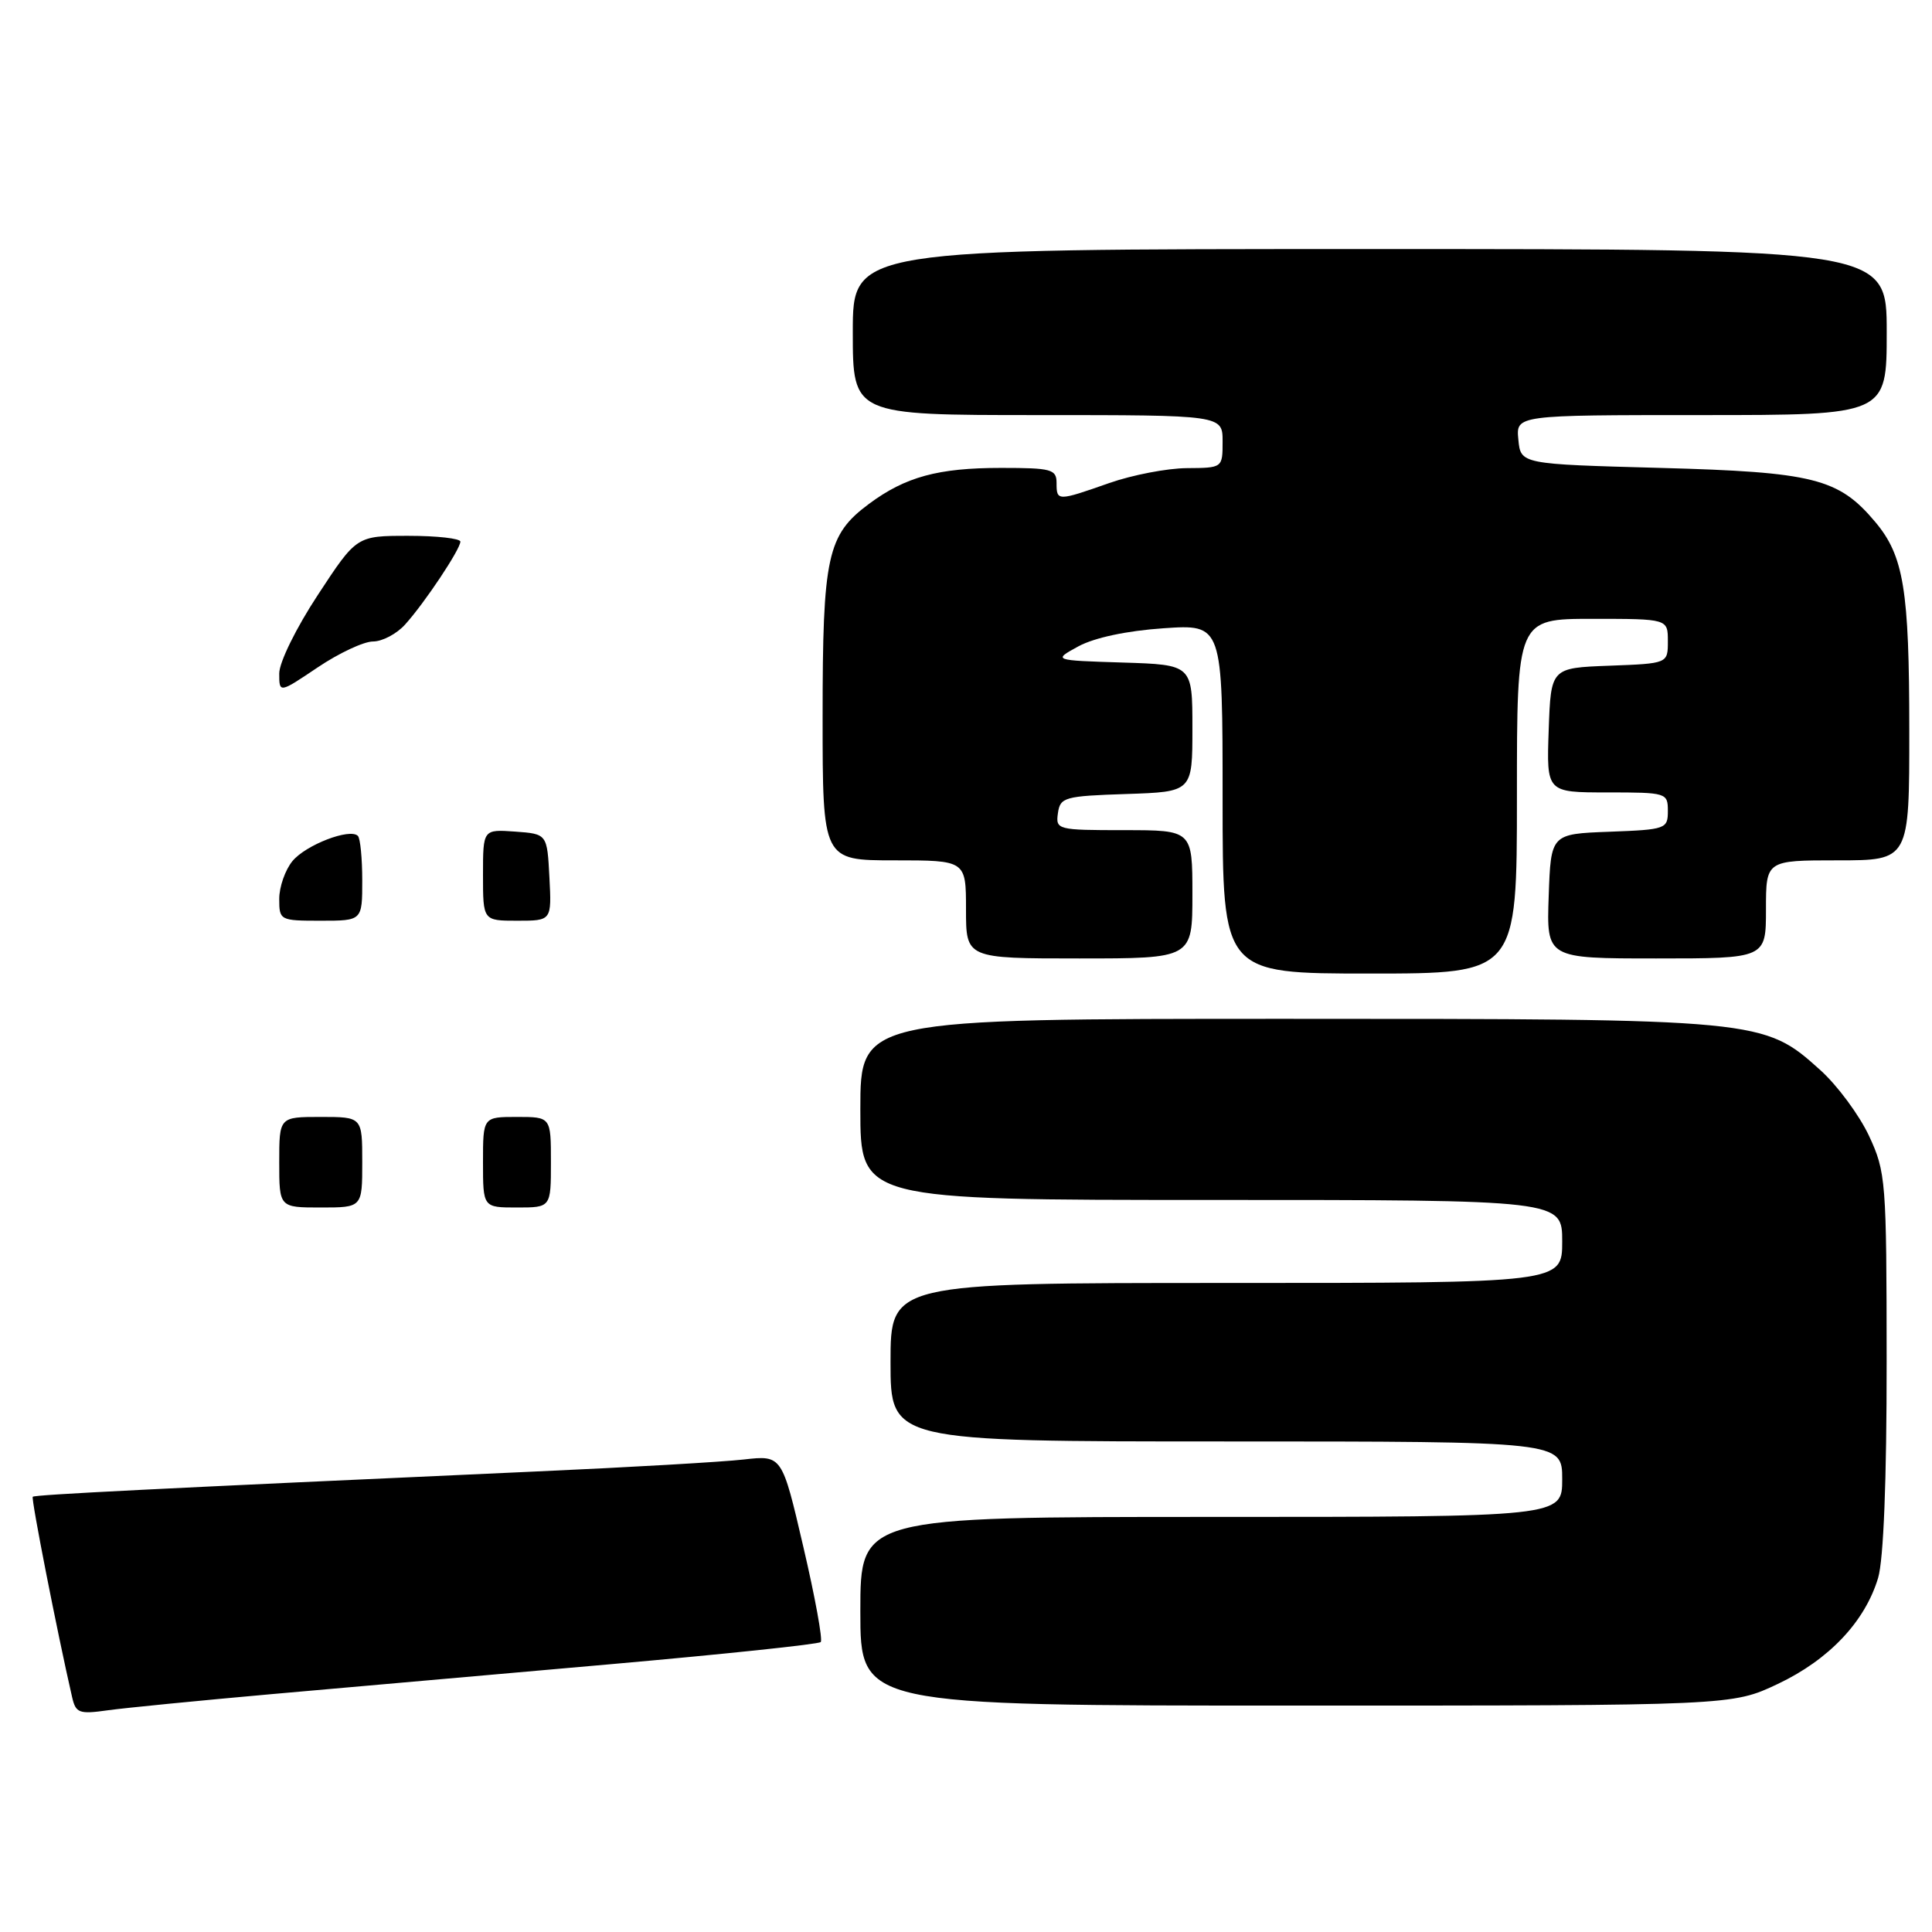 <?xml version="1.0" encoding="UTF-8" standalone="no"?>
<!DOCTYPE svg PUBLIC "-//W3C//DTD SVG 1.1//EN" "http://www.w3.org/Graphics/SVG/1.1/DTD/svg11.dtd" >
<svg xmlns="http://www.w3.org/2000/svg" xmlns:xlink="http://www.w3.org/1999/xlink" version="1.1" viewBox="0 0 256 256">
 <g >
 <path fill="currentColor"
d=" M 36.00 224.48 C 45.62 223.63 65.81 221.85 80.87 220.52 C 95.92 219.19 108.47 217.87 108.75 217.58 C 109.04 217.30 108.00 211.61 106.44 204.94 C 103.62 192.82 103.62 192.82 98.56 193.39 C 95.78 193.71 83.38 194.43 71.00 194.98 C 20.51 197.26 4.61 198.05 4.34 198.33 C 4.10 198.57 7.58 216.28 9.55 224.86 C 10.04 227.00 10.47 227.16 14.30 226.62 C 16.61 226.30 26.38 225.34 36.00 224.48 Z  M 235.57 223.13 C 242.35 219.92 247.12 214.88 248.86 209.08 C 249.58 206.66 250.00 196.17 249.99 180.38 C 249.98 156.42 249.89 155.31 247.65 150.50 C 246.36 147.75 243.47 143.84 241.22 141.81 C 233.70 135.03 233.42 135.00 170.32 135.00 C 114.00 135.00 114.00 135.00 114.00 147.00 C 114.00 159.00 114.00 159.00 160.50 159.00 C 207.00 159.00 207.00 159.00 207.00 164.50 C 207.00 170.00 207.00 170.00 162.50 170.00 C 118.00 170.00 118.00 170.00 118.00 180.50 C 118.00 191.00 118.00 191.00 162.50 191.00 C 207.00 191.00 207.00 191.00 207.00 196.00 C 207.00 201.00 207.00 201.00 160.50 201.00 C 114.00 201.00 114.00 201.00 114.00 213.50 C 114.00 226.00 114.00 226.00 171.75 226.00 C 229.50 226.00 229.50 226.00 235.57 223.13 Z  M 201.00 105.50 C 201.00 82.00 201.00 82.00 211.00 82.00 C 221.00 82.00 221.00 82.00 221.00 84.96 C 221.00 87.92 221.00 87.92 213.25 88.21 C 205.50 88.50 205.50 88.50 205.21 96.75 C 204.92 105.00 204.92 105.00 212.96 105.00 C 220.83 105.00 221.00 105.05 221.00 107.46 C 221.00 109.83 220.74 109.93 213.25 110.21 C 205.50 110.50 205.50 110.50 205.21 118.75 C 204.92 127.00 204.92 127.00 219.46 127.00 C 234.00 127.00 234.00 127.00 234.00 120.50 C 234.00 114.00 234.00 114.00 243.50 114.00 C 253.00 114.00 253.00 114.00 252.99 96.75 C 252.99 78.12 252.26 73.65 248.47 69.15 C 243.62 63.38 240.32 62.55 220.00 62.00 C 201.50 61.50 201.50 61.50 201.19 58.25 C 200.87 55.00 200.87 55.00 225.44 55.00 C 250.00 55.00 250.00 55.00 250.00 44.00 C 250.00 33.00 250.00 33.00 181.50 33.00 C 113.00 33.00 113.00 33.00 113.00 44.00 C 113.00 55.00 113.00 55.00 137.50 55.00 C 162.00 55.00 162.00 55.00 162.00 58.50 C 162.00 62.00 162.00 62.00 157.25 62.03 C 154.64 62.05 150.03 62.94 147.00 64.00 C 140.11 66.42 140.00 66.42 140.00 64.00 C 140.00 62.18 139.33 62.00 132.65 62.00 C 124.31 62.00 119.97 63.18 115.14 66.77 C 109.61 70.88 109.00 73.67 109.00 94.97 C 109.00 114.00 109.00 114.00 118.50 114.00 C 128.00 114.00 128.00 114.00 128.00 120.50 C 128.00 127.00 128.00 127.00 143.00 127.00 C 158.00 127.00 158.00 127.00 158.00 118.50 C 158.00 110.00 158.00 110.00 148.93 110.00 C 140.10 110.00 139.87 109.94 140.18 107.75 C 140.48 105.64 141.04 105.48 149.25 105.21 C 158.00 104.92 158.00 104.92 158.00 96.50 C 158.00 88.08 158.00 88.08 148.75 87.79 C 139.50 87.50 139.50 87.50 142.90 85.64 C 145.01 84.50 149.30 83.58 154.15 83.25 C 162.00 82.71 162.00 82.71 162.00 105.86 C 162.00 129.00 162.00 129.00 181.50 129.00 C 201.00 129.00 201.00 129.00 201.00 105.50 Z  M 37.00 154.00 C 37.00 148.00 37.00 148.00 42.50 148.00 C 48.00 148.00 48.00 148.00 48.00 154.00 C 48.00 160.00 48.00 160.00 42.50 160.00 C 37.00 160.00 37.00 160.00 37.00 154.00 Z  M 64.00 154.00 C 64.00 148.00 64.00 148.00 68.50 148.00 C 73.00 148.00 73.00 148.00 73.00 154.00 C 73.00 160.00 73.00 160.00 68.50 160.00 C 64.00 160.00 64.00 160.00 64.00 154.00 Z  M 37.00 119.11 C 37.00 117.52 37.79 115.27 38.75 114.10 C 40.52 111.95 46.37 109.70 47.42 110.76 C 47.74 111.07 48.00 113.73 48.00 116.67 C 48.00 122.00 48.00 122.00 42.50 122.00 C 37.10 122.00 37.00 121.95 37.00 119.11 Z  M 64.00 115.94 C 64.00 109.89 64.00 109.89 68.25 110.19 C 72.50 110.50 72.50 110.50 72.80 116.25 C 73.10 122.00 73.10 122.00 68.55 122.00 C 64.00 122.00 64.00 122.00 64.00 115.94 Z  M 37.00 89.24 C 37.00 87.76 39.24 83.20 42.13 78.81 C 47.25 71.00 47.25 71.00 54.13 71.00 C 57.91 71.00 61.00 71.35 61.00 71.77 C 61.00 72.78 56.26 79.90 53.68 82.75 C 52.57 83.99 50.65 85.00 49.43 85.00 C 48.20 85.00 44.91 86.54 42.10 88.43 C 37.00 91.86 37.00 91.86 37.00 89.24 Z "/>
</g>
</svg>
